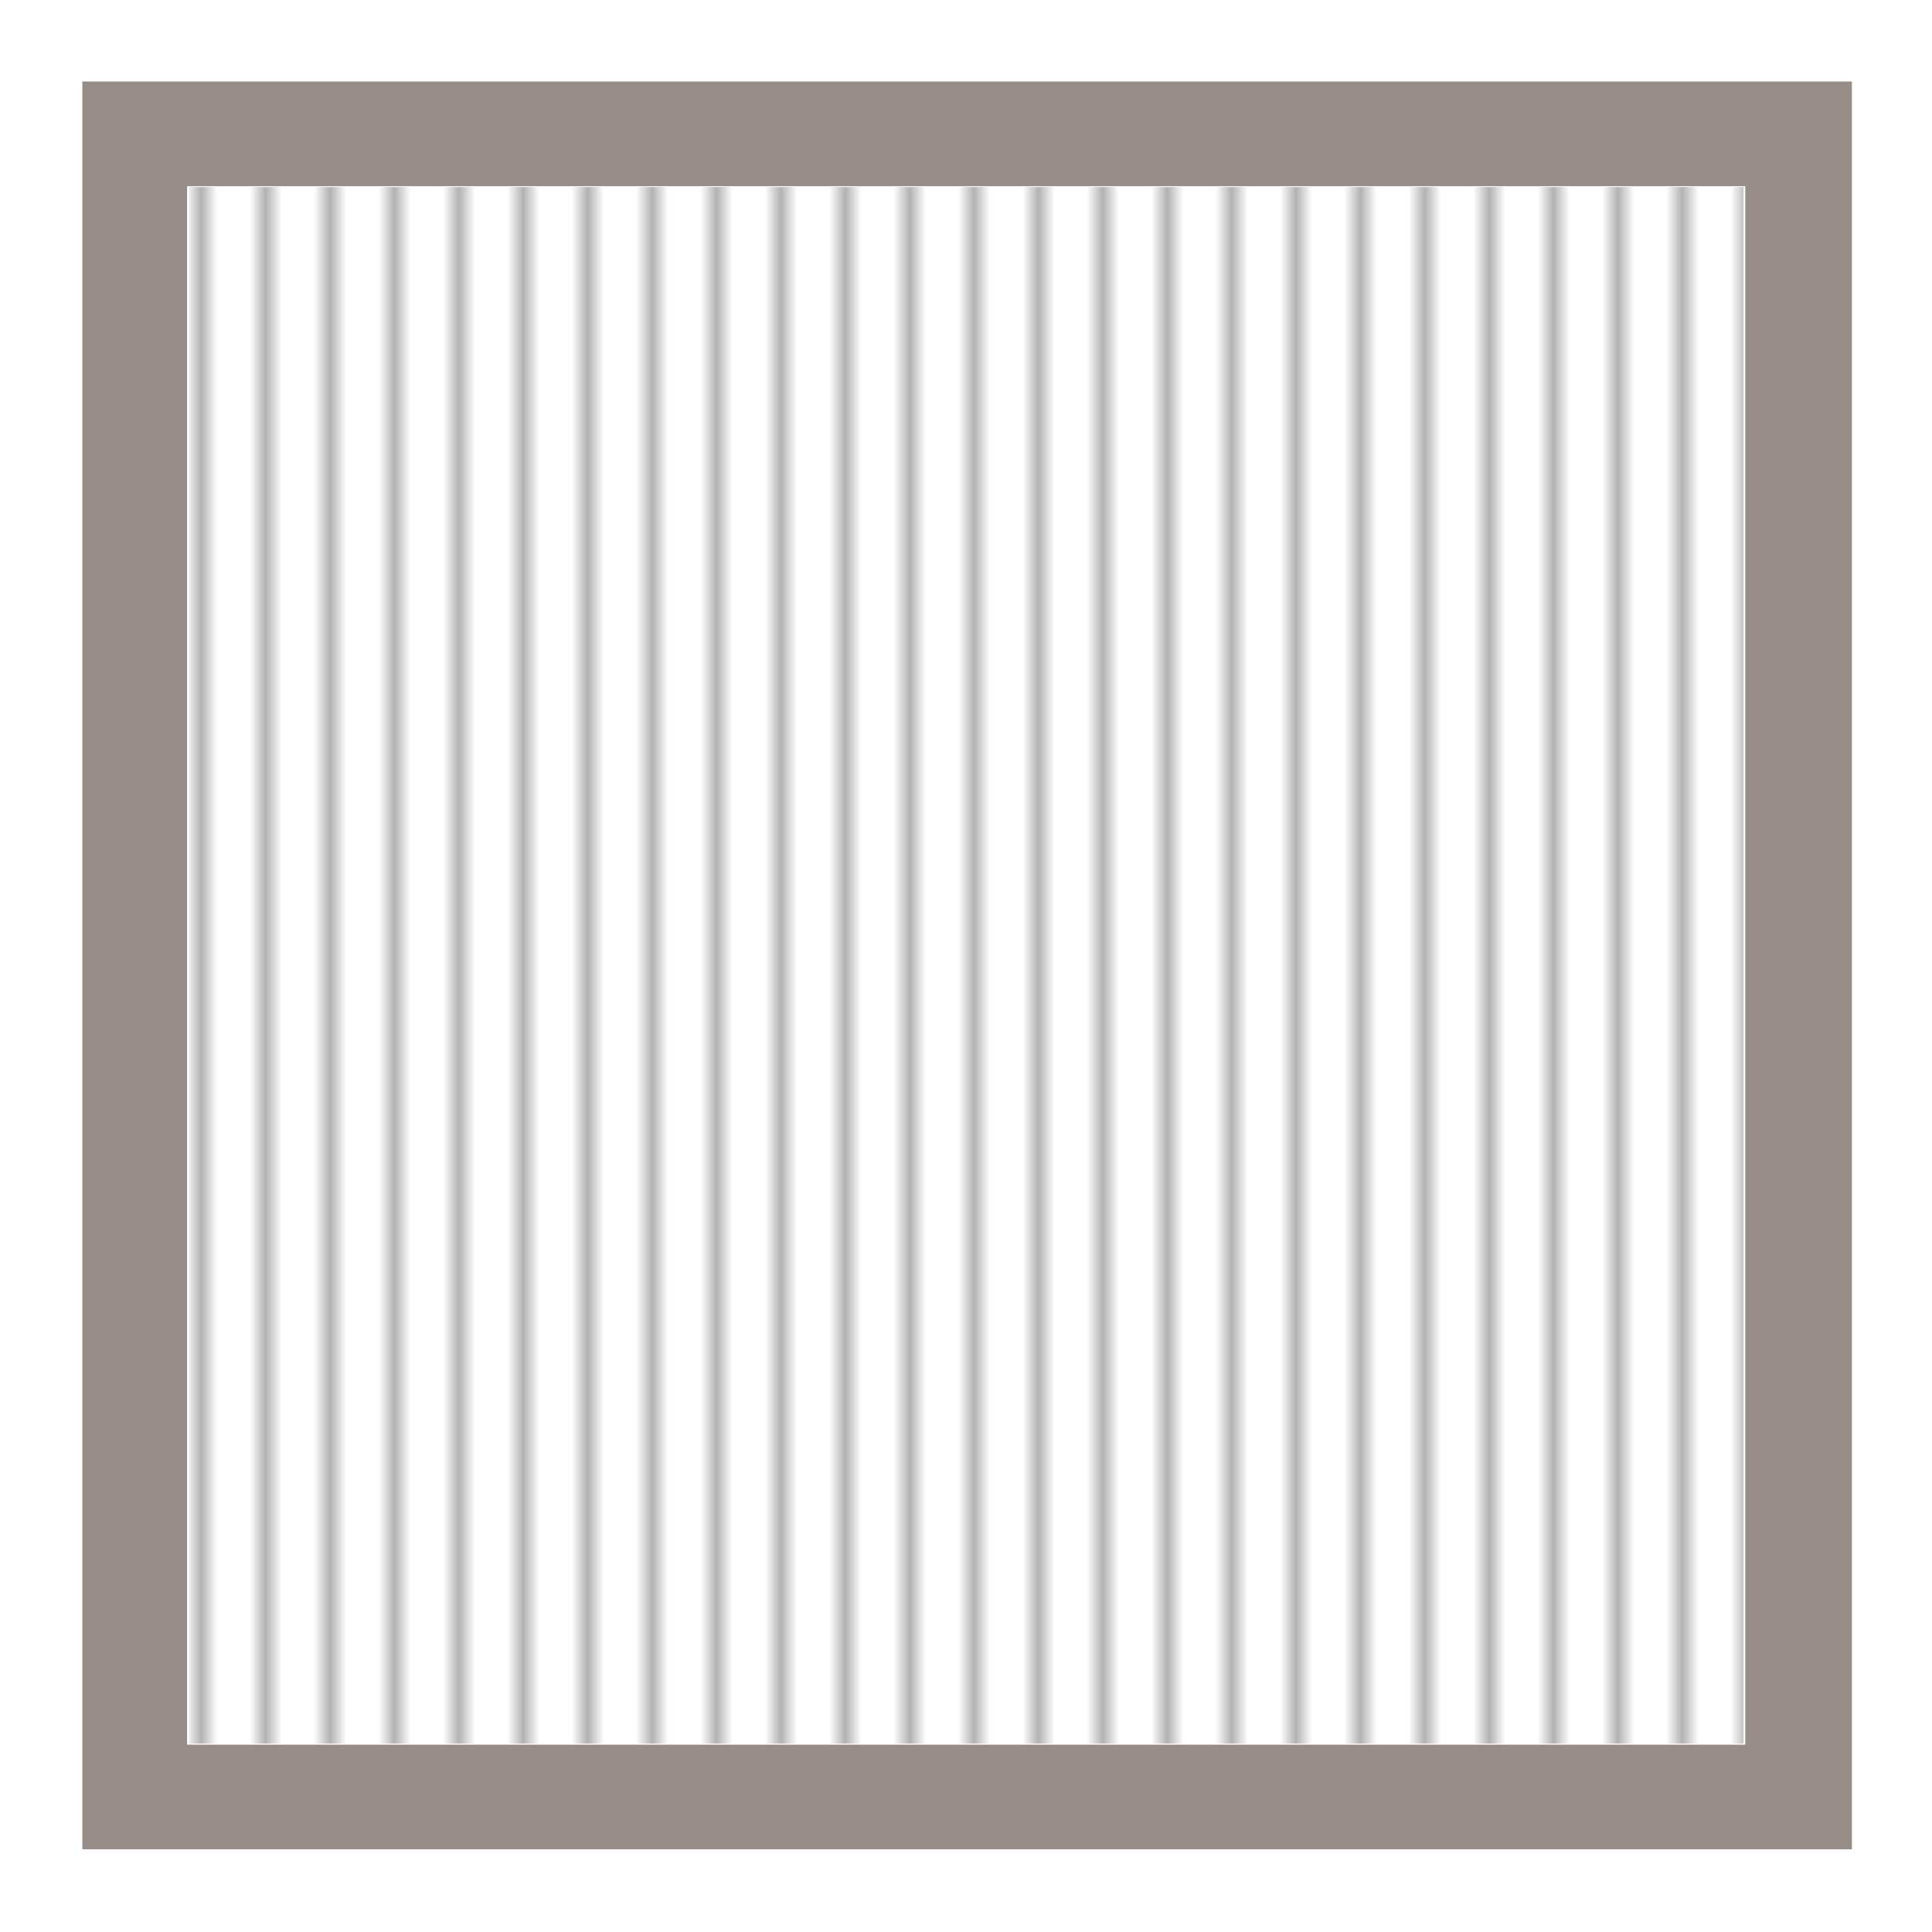 <?xml version="1.0" encoding="UTF-8" standalone="no"?>
<!-- Generator: Adobe Illustrator 23.0.3, SVG Export Plug-In . SVG Version: 6.00 Build 0)  -->

<svg
   version="1.1"
   id="Ebene_1"
   x="0px"
   y="0px"
   viewBox="0 0 240 240"
   style="enable-background:new 0 0 240 240;"
   xml:space="preserve"
   sodipodi:docname="safe_space.svg"
   inkscape:version="1.3.2 (091e20ef0f, 2023-11-25, custom)"
   inkscape:export-filename="../png/safe_space.png"
   inkscape:export-xdpi="120"
   inkscape:export-ydpi="120"
   xmlns:inkscape="http://www.inkscape.org/namespaces/inkscape"
   xmlns:sodipodi="http://sodipodi.sourceforge.net/DTD/sodipodi-0.dtd"
   xmlns:xlink="http://www.w3.org/1999/xlink"
   xmlns="http://www.w3.org/2000/svg"
   xmlns:svg="http://www.w3.org/2000/svg"
   xmlns:rdf="http://www.w3.org/1999/02/22-rdf-syntax-ns#"
   xmlns:cc="http://creativecommons.org/ns#"
   xmlns:dc="http://purl.org/dc/elements/1.1/">
    <defs
   id="defs9"><pattern
     inkscape:collect="always"
     xlink:href="#Strips1_3"
     preserveAspectRatio="xMidYMid"
     id="pattern48"
     patternTransform="scale(2)"
     x="0"
     y="0" /><pattern
     inkscape:collect="always"
     patternUnits="userSpaceOnUse"
     width="4"
     height="1"
     patternTransform="translate(0,0) scale(2,2)"
     preserveAspectRatio="xMidYMid"
     id="Strips1_3"
     style="fill:#929292"
     inkscape:stockid="Stripes 04 (1:3)"
     inkscape:isstock="true"
     inkscape:label="Stripes 04 (1:3)">
      <rect
   style="stroke:none"
   x="0"
   y="-0.5"
   width="1"
   height="2"
   id="rect152" />
    </pattern><clipPath
     clipPathUnits="userSpaceOnUse"
     id="clipPath5"><rect
       style="fill:#000000;stroke:#000000;stroke-width:0;stroke-linejoin:bevel;paint-order:stroke markers fill;stop-color:#000000"
       id="rect5-4"
       width="20"
       height="200"
       x="530"
       y="595" /></clipPath><clipPath
     clipPathUnits="userSpaceOnUse"
     id="clipPath55"><path
       id="path55"
       style="stroke-width:0.1;stroke-linecap:square;paint-order:markers fill stroke;stop-color:#000000"
       d="m 1736.615,-745.573 h 1589.476 v 72.467 H 1736.615 Z" /></clipPath><linearGradient
     id="swatch24"
     inkscape:swatch="solid"><stop
       style="stop-color:#e3dedb;stop-opacity:1;"
       offset="0"
       id="stop25" /></linearGradient><linearGradient
     id="swatch9"
     inkscape:swatch="solid"><stop
       style="stop-color:#6c5d53;stop-opacity:1;"
       offset="0"
       id="stop9" /></linearGradient><clipPath
     clipPathUnits="userSpaceOnUse"
     id="clipPath15"><rect
       style="fill:none;stroke:#000000;stroke-linecap:butt;stroke-linejoin:bevel;paint-order:stroke markers fill;stop-color:#000000"
       id="rect15-7"
       width="45.034"
       height="38.956"
       x="262.483"
       y="121.001" /></clipPath></defs><sodipodi:namedview
   pagecolor="#ffffff"
   bordercolor="#666666"
   borderopacity="1"
   objecttolerance="10"
   gridtolerance="10"
   guidetolerance="10"
   inkscape:pageopacity="0"
   inkscape:pageshadow="2"
   inkscape:window-width="3440"
   inkscape:window-height="1371"
   id="namedview7"
   showgrid="true"
   inkscape:zoom="4.3030167"
   inkscape:cx="115.73276"
   inkscape:cy="131.18703"
   inkscape:window-x="0"
   inkscape:window-y="356"
   inkscape:window-maximized="1"
   inkscape:current-layer="Ebene_1"
   inkscape:showpageshadow="2"
   inkscape:pagecheckerboard="0"
   inkscape:deskcolor="#d1d1d1"><inkscape:grid
     id="grid4"
     units="px"
     originx="0"
     originy="0"
     spacingx="1"
     spacingy="1"
     empcolor="#0099e5"
     empopacity="0.302"
     color="#0099e5"
     opacity="0.149"
     empspacing="5"
     dotted="false"
     gridanglex="30"
     gridanglez="30"
     visible="true" /></sodipodi:namedview>
<style
   type="text/css"
   id="style2">
	.st0{fill:#9CCB89;}
</style>


    
    
    <path
   style="opacity:0.7;fill:url(#pattern48);stroke-width:0.232;fill-opacity:1"
   d="M 23.472,119.916 V 23.24 h 96.56 96.56 v 96.676 96.676 H 120.032 23.472 Z"
   id="path5" /><path
   style="opacity:0.7;fill:#6c5d53;stroke-width:0.232"
   d="M 10.227,119.926 V 10.127 H 120.138 230.049 V 119.926 229.725 H 120.138 10.227 Z m 206.577,0 V 23.127 H 120.022 23.24 v 96.8 96.8 h 96.782 96.782 z"
   id="path6" /></svg>
